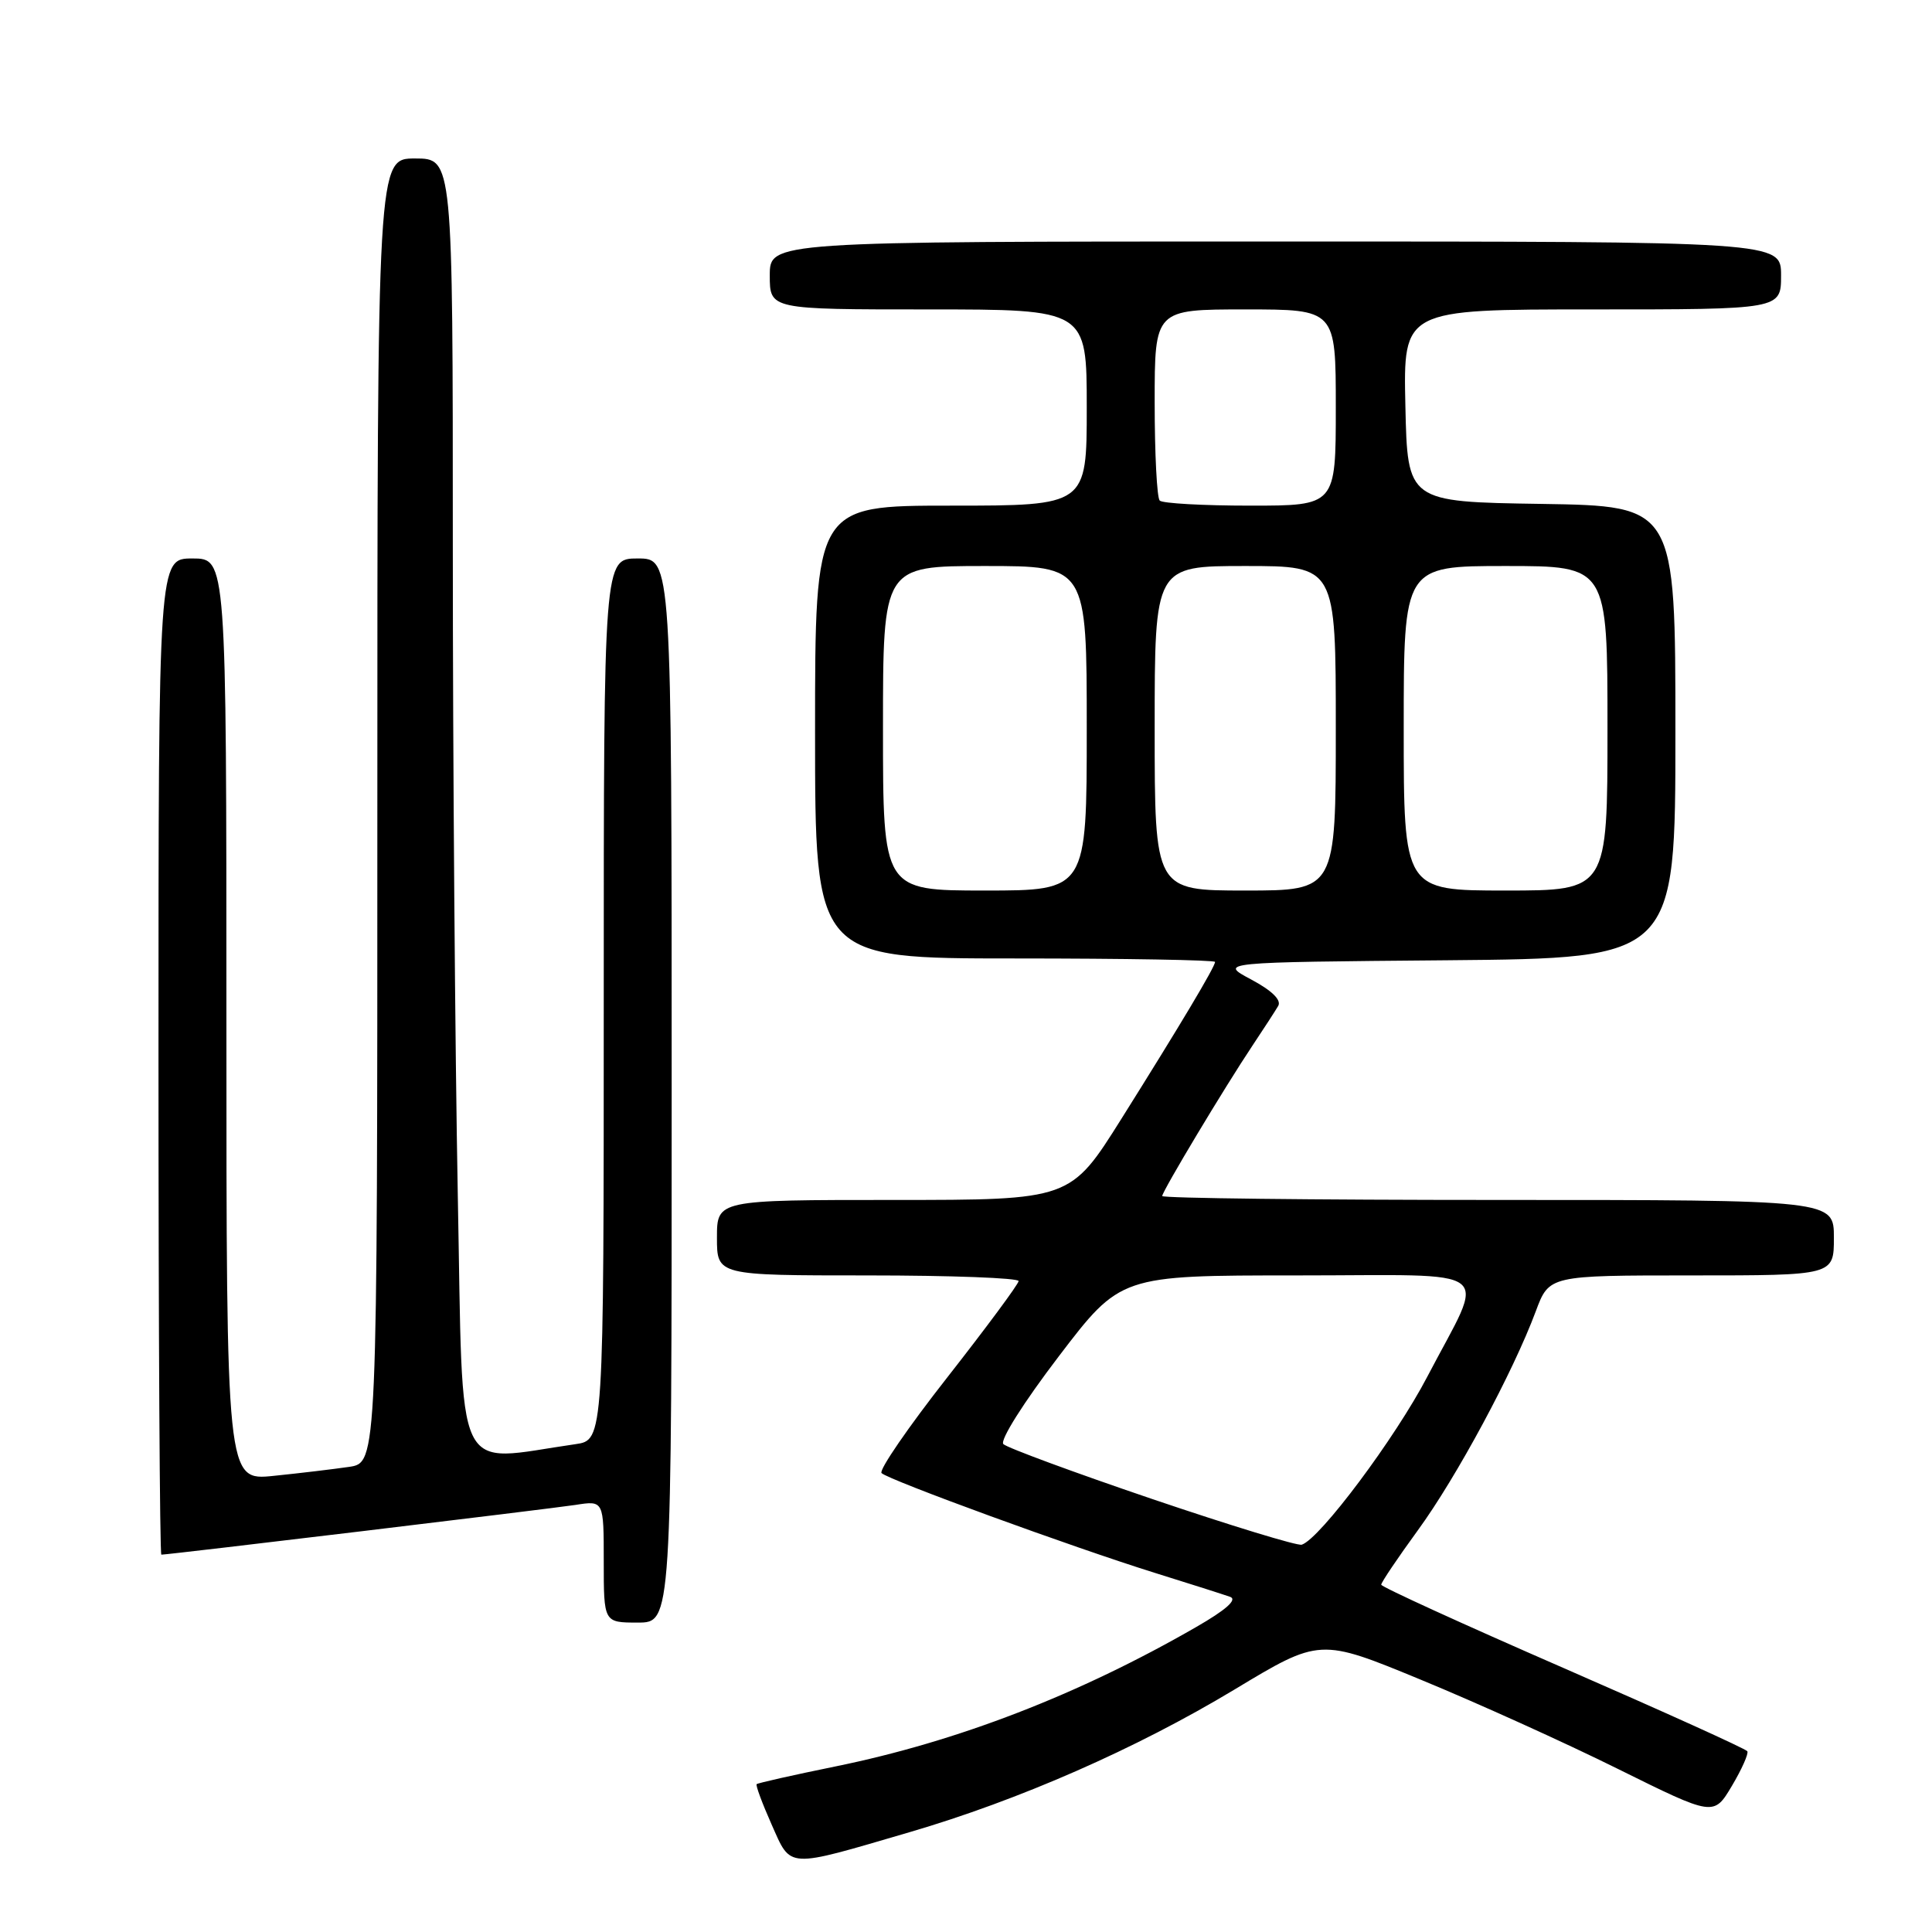 <?xml version="1.0" encoding="UTF-8" standalone="no"?>
<!DOCTYPE svg PUBLIC "-//W3C//DTD SVG 1.1//EN" "http://www.w3.org/Graphics/SVG/1.1/DTD/svg11.dtd" >
<svg xmlns="http://www.w3.org/2000/svg" xmlns:xlink="http://www.w3.org/1999/xlink" version="1.1" viewBox="0 0 256 256">
 <g >
 <path fill="currentColor"
d=" M 120.50 242.78 C 135.00 238.54 150.54 231.72 163.53 223.90 C 174.89 217.05 174.89 217.05 188.31 222.59 C 195.69 225.63 207.43 230.94 214.40 234.40 C 227.08 240.68 227.08 240.68 229.48 236.65 C 230.80 234.43 231.72 232.36 231.53 232.05 C 231.34 231.73 220.34 226.76 207.11 220.99 C 193.87 215.22 183.03 210.27 183.02 209.98 C 183.01 209.69 185.20 206.44 187.88 202.76 C 193.01 195.73 200.50 181.81 203.50 173.75 C 205.27 169.00 205.27 169.00 224.14 169.00 C 243.00 169.00 243.00 169.00 243.00 164.00 C 243.00 159.00 243.00 159.00 198.50 159.00 C 174.02 159.00 154.00 158.77 154.00 158.48 C 154.00 157.86 162.27 144.07 165.99 138.50 C 167.46 136.30 168.98 133.95 169.37 133.29 C 169.82 132.51 168.53 131.25 165.79 129.79 C 161.50 127.50 161.50 127.50 191.75 127.24 C 222.00 126.97 222.00 126.97 222.00 97.01 C 222.00 67.05 222.00 67.05 204.25 66.77 C 186.50 66.50 186.50 66.50 186.22 53.75 C 185.94 41.00 185.94 41.00 210.97 41.00 C 236.00 41.00 236.00 41.00 236.00 36.50 C 236.00 32.00 236.00 32.00 169.00 32.00 C 102.00 32.00 102.00 32.00 102.00 36.50 C 102.00 41.00 102.00 41.00 123.00 41.00 C 144.00 41.00 144.00 41.00 144.00 54.00 C 144.00 67.00 144.00 67.00 126.00 67.00 C 108.00 67.00 108.00 67.00 108.00 97.00 C 108.00 127.00 108.00 127.00 134.50 127.00 C 149.07 127.00 161.00 127.21 161.00 127.46 C 161.00 128.11 156.40 135.81 148.59 148.25 C 141.84 159.00 141.84 159.00 118.42 159.00 C 95.00 159.00 95.00 159.00 95.00 164.00 C 95.00 169.00 95.00 169.00 115.00 169.00 C 126.00 169.00 134.98 169.34 134.97 169.75 C 134.95 170.16 130.70 175.90 125.53 182.50 C 120.35 189.10 116.43 194.81 116.81 195.19 C 117.71 196.10 142.15 205.02 153.01 208.41 C 157.68 209.86 162.18 211.30 163.00 211.59 C 163.99 211.95 162.47 213.31 158.50 215.59 C 142.93 224.56 126.88 230.76 110.71 234.06 C 105.11 235.20 100.41 236.26 100.26 236.41 C 100.11 236.56 101.00 238.96 102.24 241.75 C 104.87 247.65 104.04 247.60 120.50 242.78 Z  M 89.00 144.50 C 89.00 74.00 89.00 74.00 84.50 74.00 C 80.00 74.00 80.00 74.00 80.00 132.41 C 80.00 190.82 80.00 190.82 76.25 191.36 C 59.92 193.70 61.40 196.81 60.66 158.39 C 60.30 139.29 60.00 100.57 60.00 72.34 C 60.00 21.00 60.00 21.00 55.00 21.00 C 50.00 21.00 50.00 21.00 50.00 107.41 C 50.00 193.82 50.00 193.82 46.25 194.37 C 44.19 194.67 39.69 195.21 36.25 195.56 C 30.00 196.20 30.00 196.20 30.00 135.10 C 30.00 74.00 30.00 74.00 25.50 74.00 C 21.00 74.00 21.00 74.00 21.00 140.00 C 21.00 176.30 21.17 206.00 21.38 206.00 C 22.35 206.00 72.93 199.92 76.25 199.41 C 80.00 198.82 80.00 198.82 80.00 206.91 C 80.00 215.00 80.00 215.00 84.50 215.00 C 89.00 215.00 89.00 215.00 89.00 144.50 Z  M 152.65 198.62 C 142.29 195.10 133.43 191.83 132.95 191.35 C 132.46 190.86 135.64 185.82 140.28 179.74 C 148.47 169.00 148.47 169.00 171.80 169.00 C 198.89 169.00 196.93 167.48 189.14 182.39 C 184.89 190.54 174.91 203.89 172.49 204.68 C 171.93 204.86 163.00 202.13 152.65 198.62 Z  M 117.00 96.50 C 117.00 75.00 117.00 75.00 130.50 75.00 C 144.00 75.00 144.00 75.00 144.00 96.50 C 144.00 118.00 144.00 118.00 130.50 118.00 C 117.00 118.00 117.00 118.00 117.00 96.50 Z  M 153.00 96.50 C 153.00 75.00 153.00 75.00 165.00 75.00 C 177.00 75.00 177.00 75.00 177.00 96.50 C 177.00 118.00 177.00 118.00 165.00 118.00 C 153.00 118.00 153.00 118.00 153.00 96.50 Z  M 186.00 96.50 C 186.00 75.00 186.00 75.00 199.50 75.00 C 213.00 75.00 213.00 75.00 213.00 96.50 C 213.00 118.00 213.00 118.00 199.50 118.00 C 186.00 118.00 186.00 118.00 186.00 96.50 Z  M 153.67 66.33 C 153.30 65.97 153.00 60.12 153.00 53.33 C 153.00 41.00 153.00 41.00 165.00 41.00 C 177.00 41.00 177.00 41.00 177.00 54.00 C 177.00 67.00 177.00 67.00 165.67 67.00 C 159.43 67.00 154.03 66.70 153.67 66.33 Z "/>
</g>
</svg>